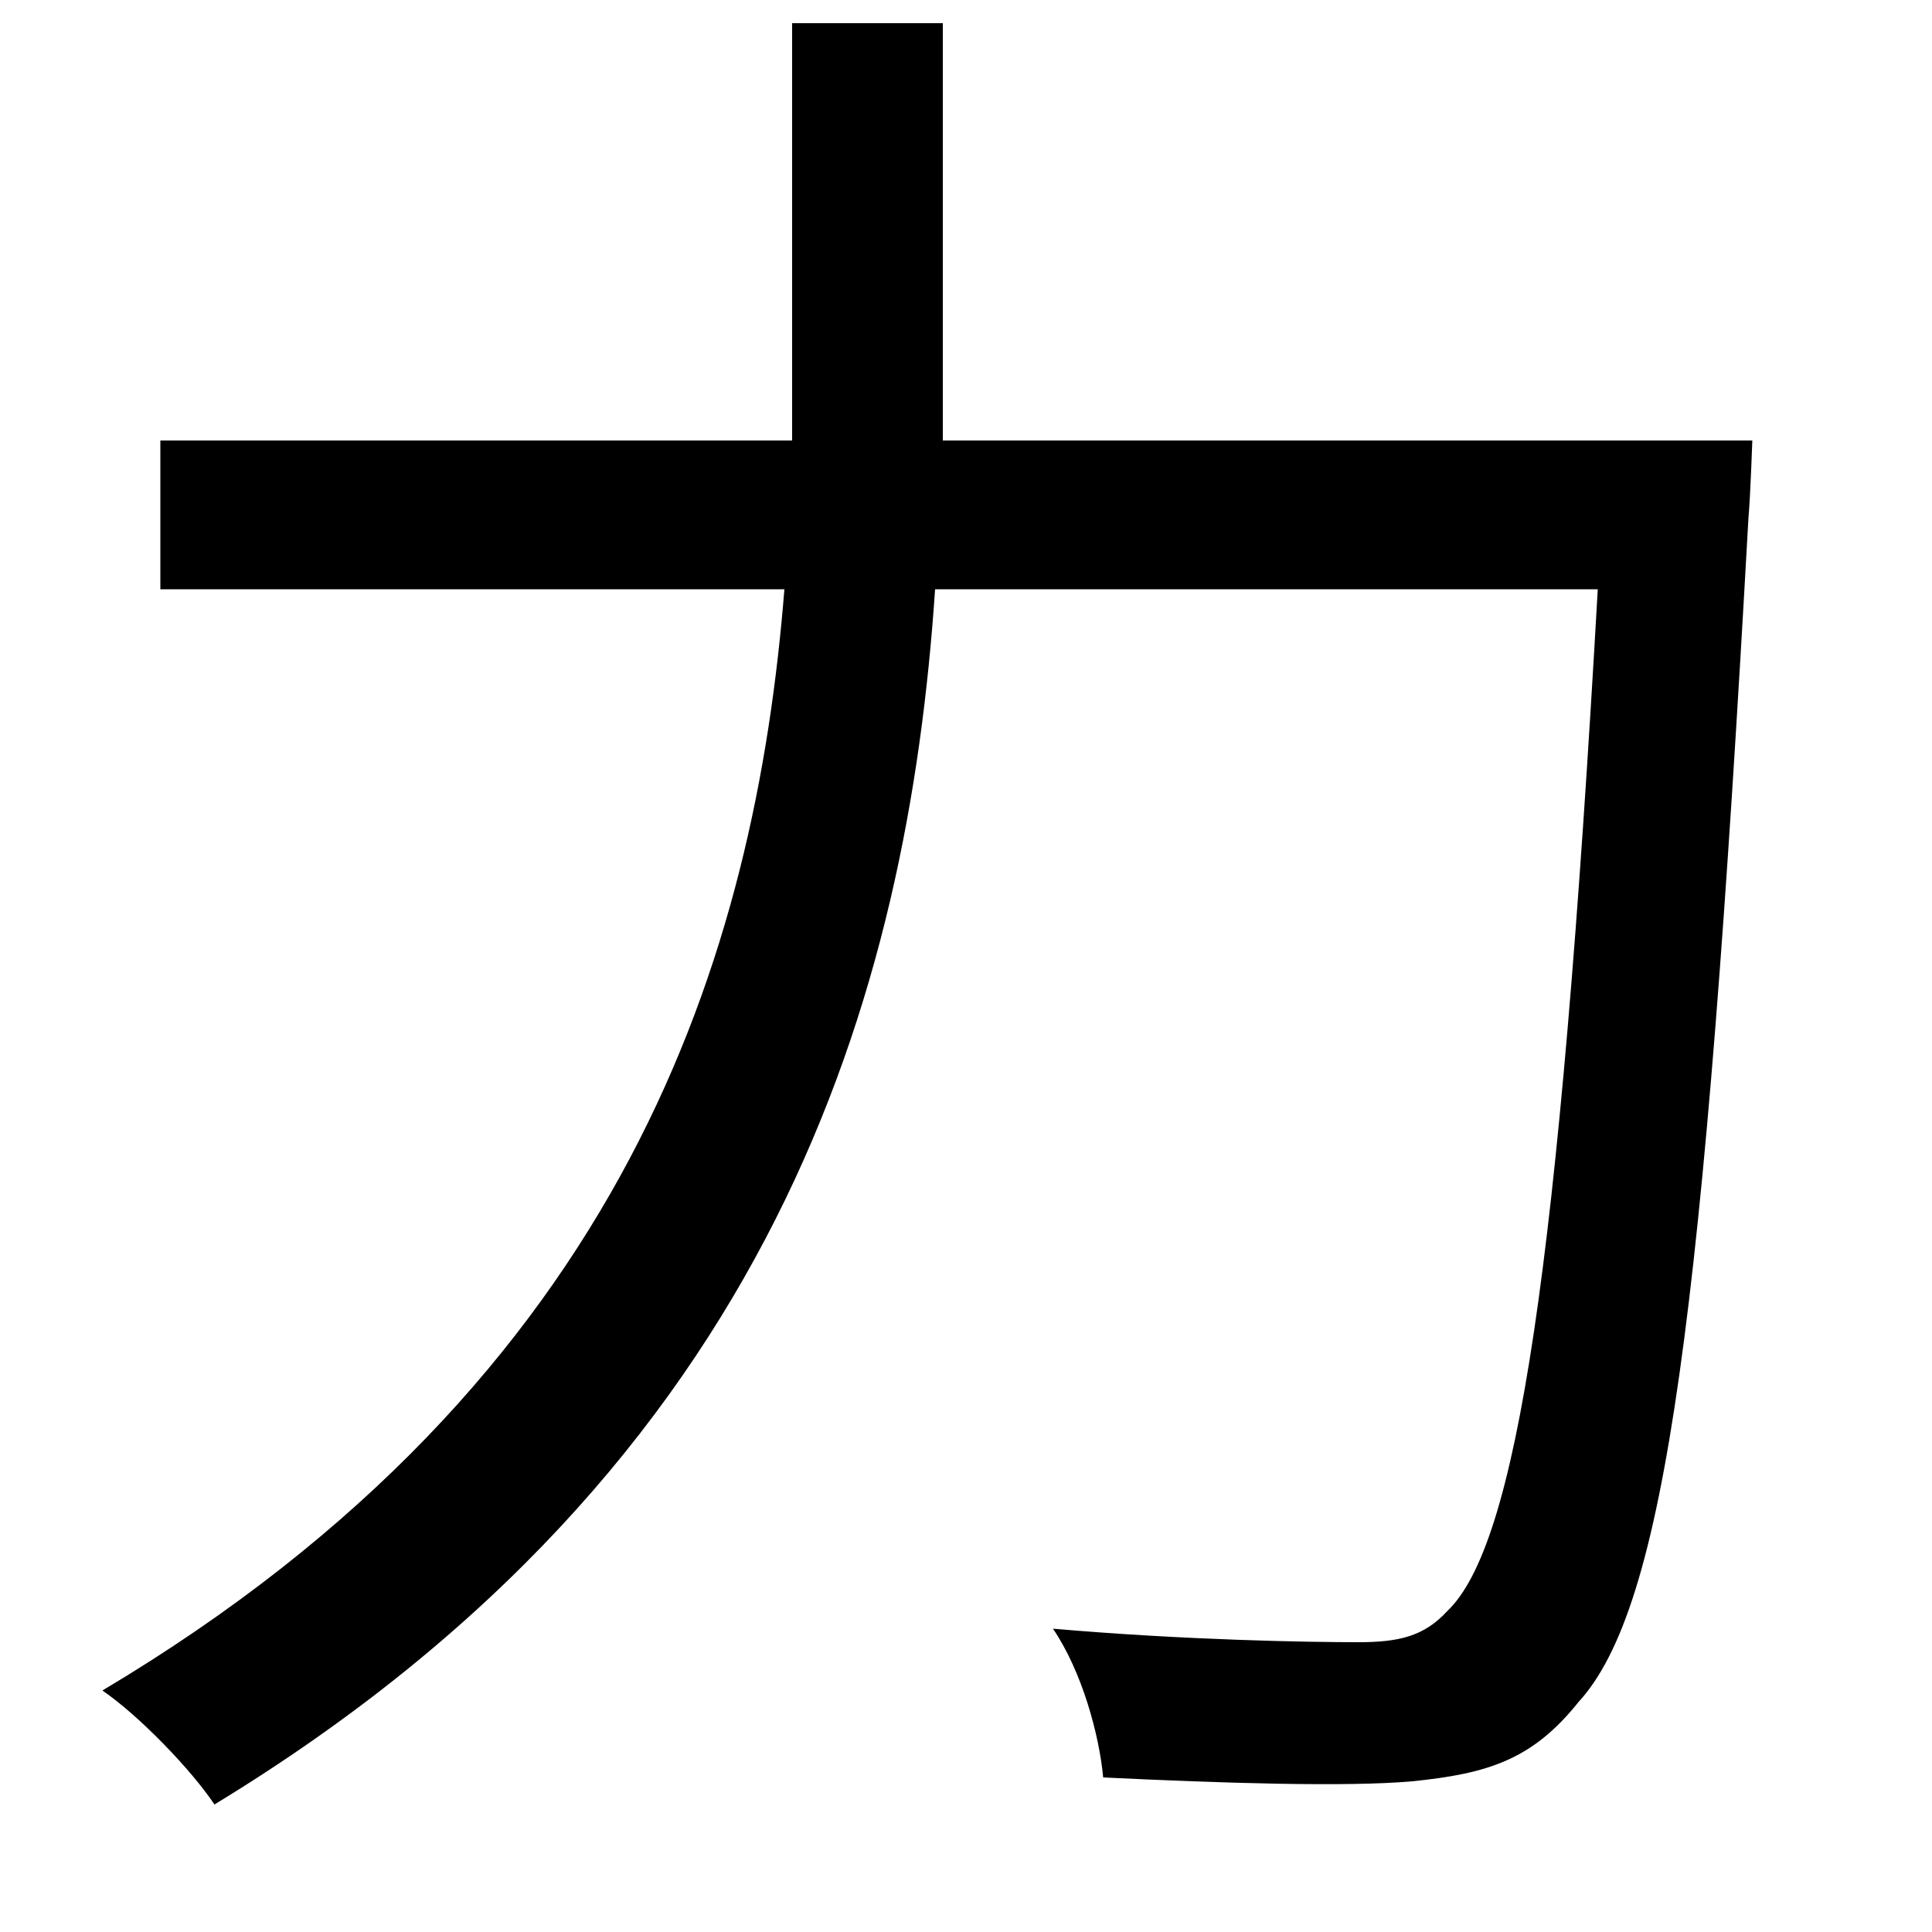<svg xmlns="http://www.w3.org/2000/svg"
    viewBox="0 0 1000 1000">
  <!--
© 2014-2021 Adobe (http://www.adobe.com/).
Noto is a trademark of Google Inc.
This Font Software is licensed under the SIL Open Font License, Version 1.1. This Font Software is distributed on an "AS IS" BASIS, WITHOUT WARRANTIES OR CONDITIONS OF ANY KIND, either express or implied. See the SIL Open Font License for the specific language, permissions and limitations governing your use of this Font Software.
http://scripts.sil.org/OFL
  -->
<path d="M410 12L410 185 410 228 83 228 83 305 406 305C391 493 325 713 53 875 72 888 99 916 111 934 402 757 470 513 484 305L827 305C807 658 785 800 749 834 737 847 724 850 703 850 678 850 614 849 545 843 560 865 569 898 571 920 633 923 697 925 731 922 770 918 793 911 817 881 862 832 882 682 905 268 906 257 907 228 907 228L488 228 488 185 488 12Z"/>
</svg>